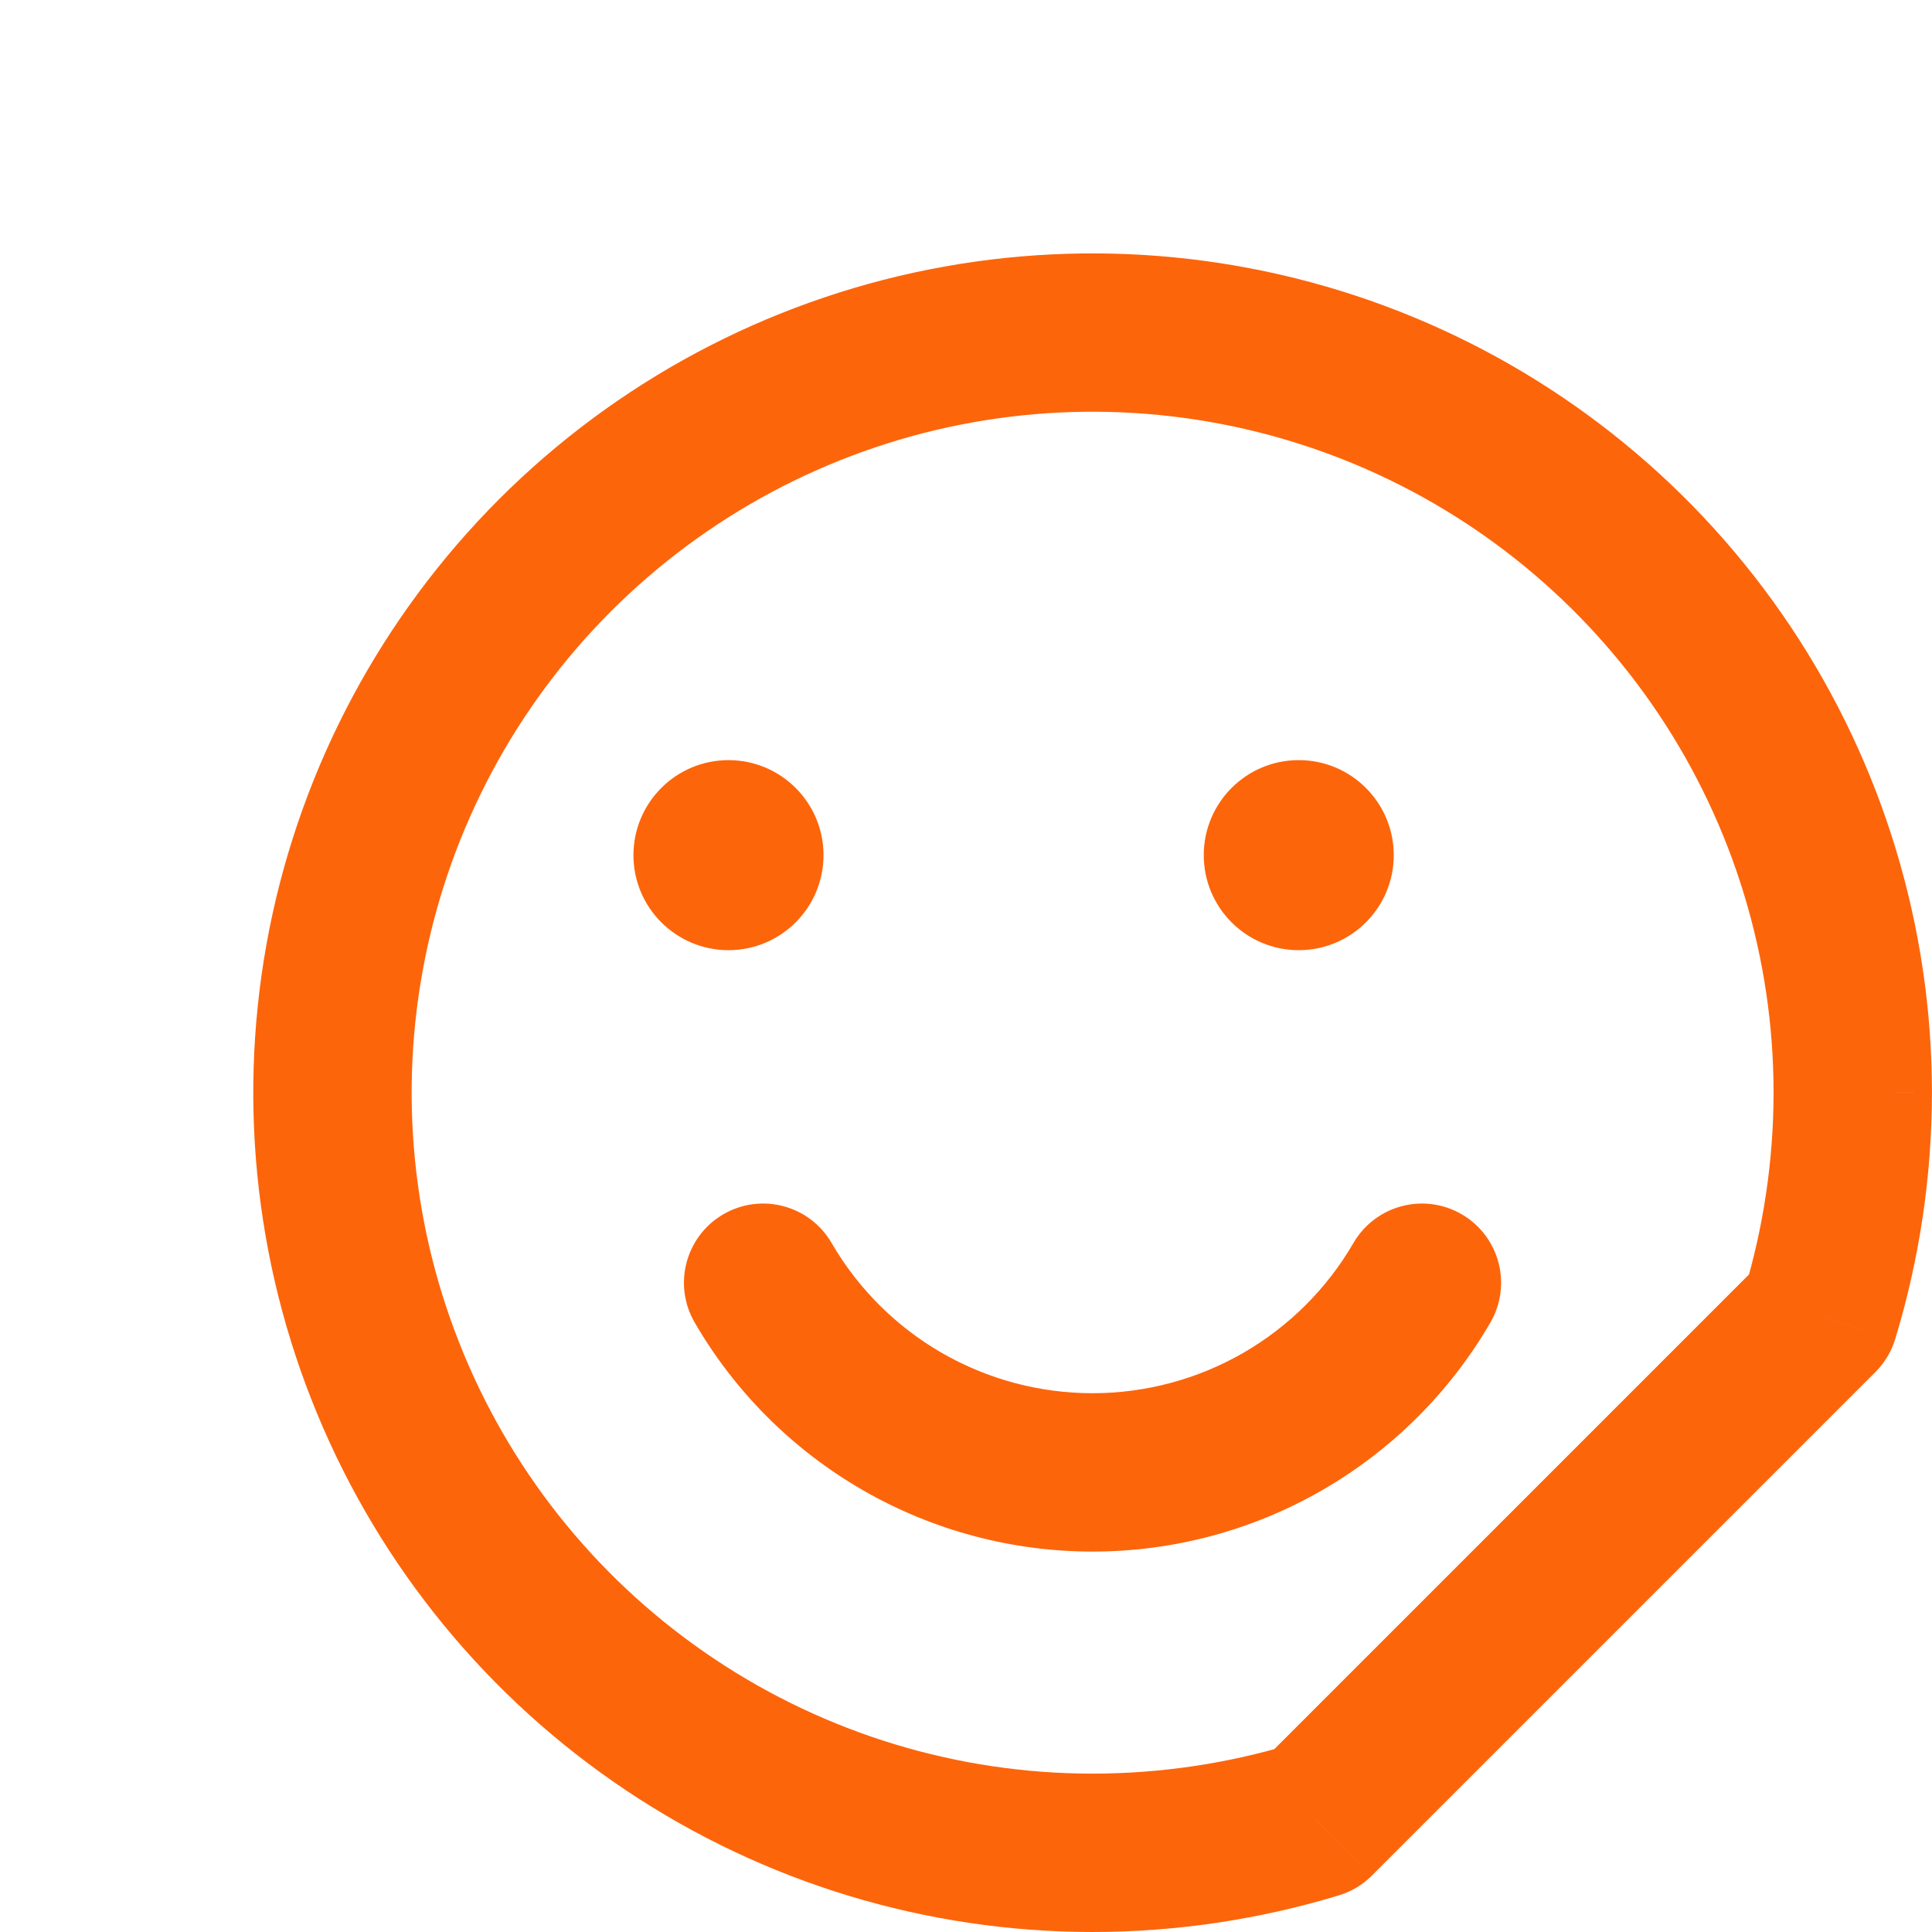 <svg width="32" height="32" viewBox="0 0 32 32" fill="none" xmlns="http://www.w3.org/2000/svg">
<path d="M21.795 30.138L22.177 31.393C22.383 31.33 22.57 31.218 22.723 31.065L21.795 30.138ZM18.097 30.689V32H18.098L18.097 30.689ZM30.687 18.098L31.999 18.099V18.098H30.687ZM30.136 21.797L31.064 22.724C31.216 22.572 31.328 22.384 31.391 22.178L30.136 21.797ZM21.414 28.883C20.338 29.21 19.22 29.376 18.096 29.377L18.098 32C19.48 31.999 20.854 31.794 22.177 31.393L21.414 28.883ZM18.097 29.377C15.866 29.377 13.686 28.716 11.831 27.476L10.374 29.657C12.66 31.185 15.348 32 18.097 32V29.377ZM11.831 27.476C9.976 26.237 8.53 24.476 7.677 22.415L5.254 23.418C6.306 25.959 8.088 28.13 10.374 29.657L11.831 27.476ZM7.677 22.415C6.823 20.354 6.6 18.086 7.035 15.898L4.462 15.386C3.926 18.083 4.201 20.878 5.254 23.418L7.677 22.415ZM7.035 15.898C7.47 13.71 8.544 11.7 10.122 10.123L8.267 8.268C6.323 10.213 4.999 12.69 4.462 15.386L7.035 15.898ZM10.122 10.123C11.699 8.546 13.709 7.472 15.897 7.036L15.385 4.464C12.688 5 10.211 6.324 8.267 8.268L10.122 10.123ZM15.897 7.036C18.084 6.601 20.352 6.825 22.413 7.678L23.417 5.255C20.877 4.203 18.081 3.928 15.385 4.464L15.897 7.036ZM22.413 7.678C24.474 8.532 26.235 9.978 27.475 11.832L29.656 10.375C28.128 8.089 25.957 6.307 23.417 5.255L22.413 7.678ZM27.475 11.832C28.714 13.687 29.376 15.868 29.376 18.098H31.999C31.999 15.349 31.183 12.661 29.656 10.375L27.475 11.832ZM29.376 18.098C29.375 19.222 29.208 20.34 28.881 21.415L31.391 22.178C31.793 20.856 31.998 19.481 31.999 18.099L29.376 18.098ZM29.209 20.869L20.868 29.21L22.723 31.065L31.064 22.724L29.209 20.869Z" fill="#FD650B"/>
<path d="M24.686 21.905C25.049 21.278 24.836 20.476 24.21 20.112C23.583 19.748 22.781 19.962 22.417 20.588L24.686 21.905ZM13.774 20.588C13.411 19.962 12.608 19.748 11.981 20.112C11.355 20.476 11.142 21.278 11.506 21.905L13.774 20.588ZM22.417 20.588C21.978 21.345 21.347 21.973 20.589 22.41L21.898 24.683C23.054 24.017 24.016 23.059 24.686 21.905L22.417 20.588ZM20.589 22.41C19.831 22.846 18.971 23.076 18.096 23.076V25.699C19.43 25.699 20.741 25.349 21.898 24.683L20.589 22.41ZM18.096 23.076C17.22 23.076 16.361 22.846 15.602 22.41L14.293 24.683C15.45 25.349 16.761 25.699 18.096 25.699V23.076ZM15.602 22.41C14.844 21.973 14.213 21.345 13.774 20.588L11.506 21.905C12.175 23.059 13.137 24.017 14.293 24.683L15.602 22.41Z" fill="#FD650B"/>
<path d="M21.511 15.738C22.38 15.738 23.085 15.033 23.085 14.164C23.085 13.295 22.38 12.59 21.511 12.59C20.642 12.59 19.938 13.295 19.938 14.164C19.938 15.033 20.642 15.738 21.511 15.738Z" fill="#FD650B"/>
<path d="M12.066 15.738C12.935 15.738 13.64 15.033 13.64 14.164C13.64 13.295 12.935 12.59 12.066 12.59C11.197 12.59 10.492 13.295 10.492 14.164C10.492 15.033 11.197 15.738 12.066 15.738Z" fill="#FD650B"/>
</svg>
